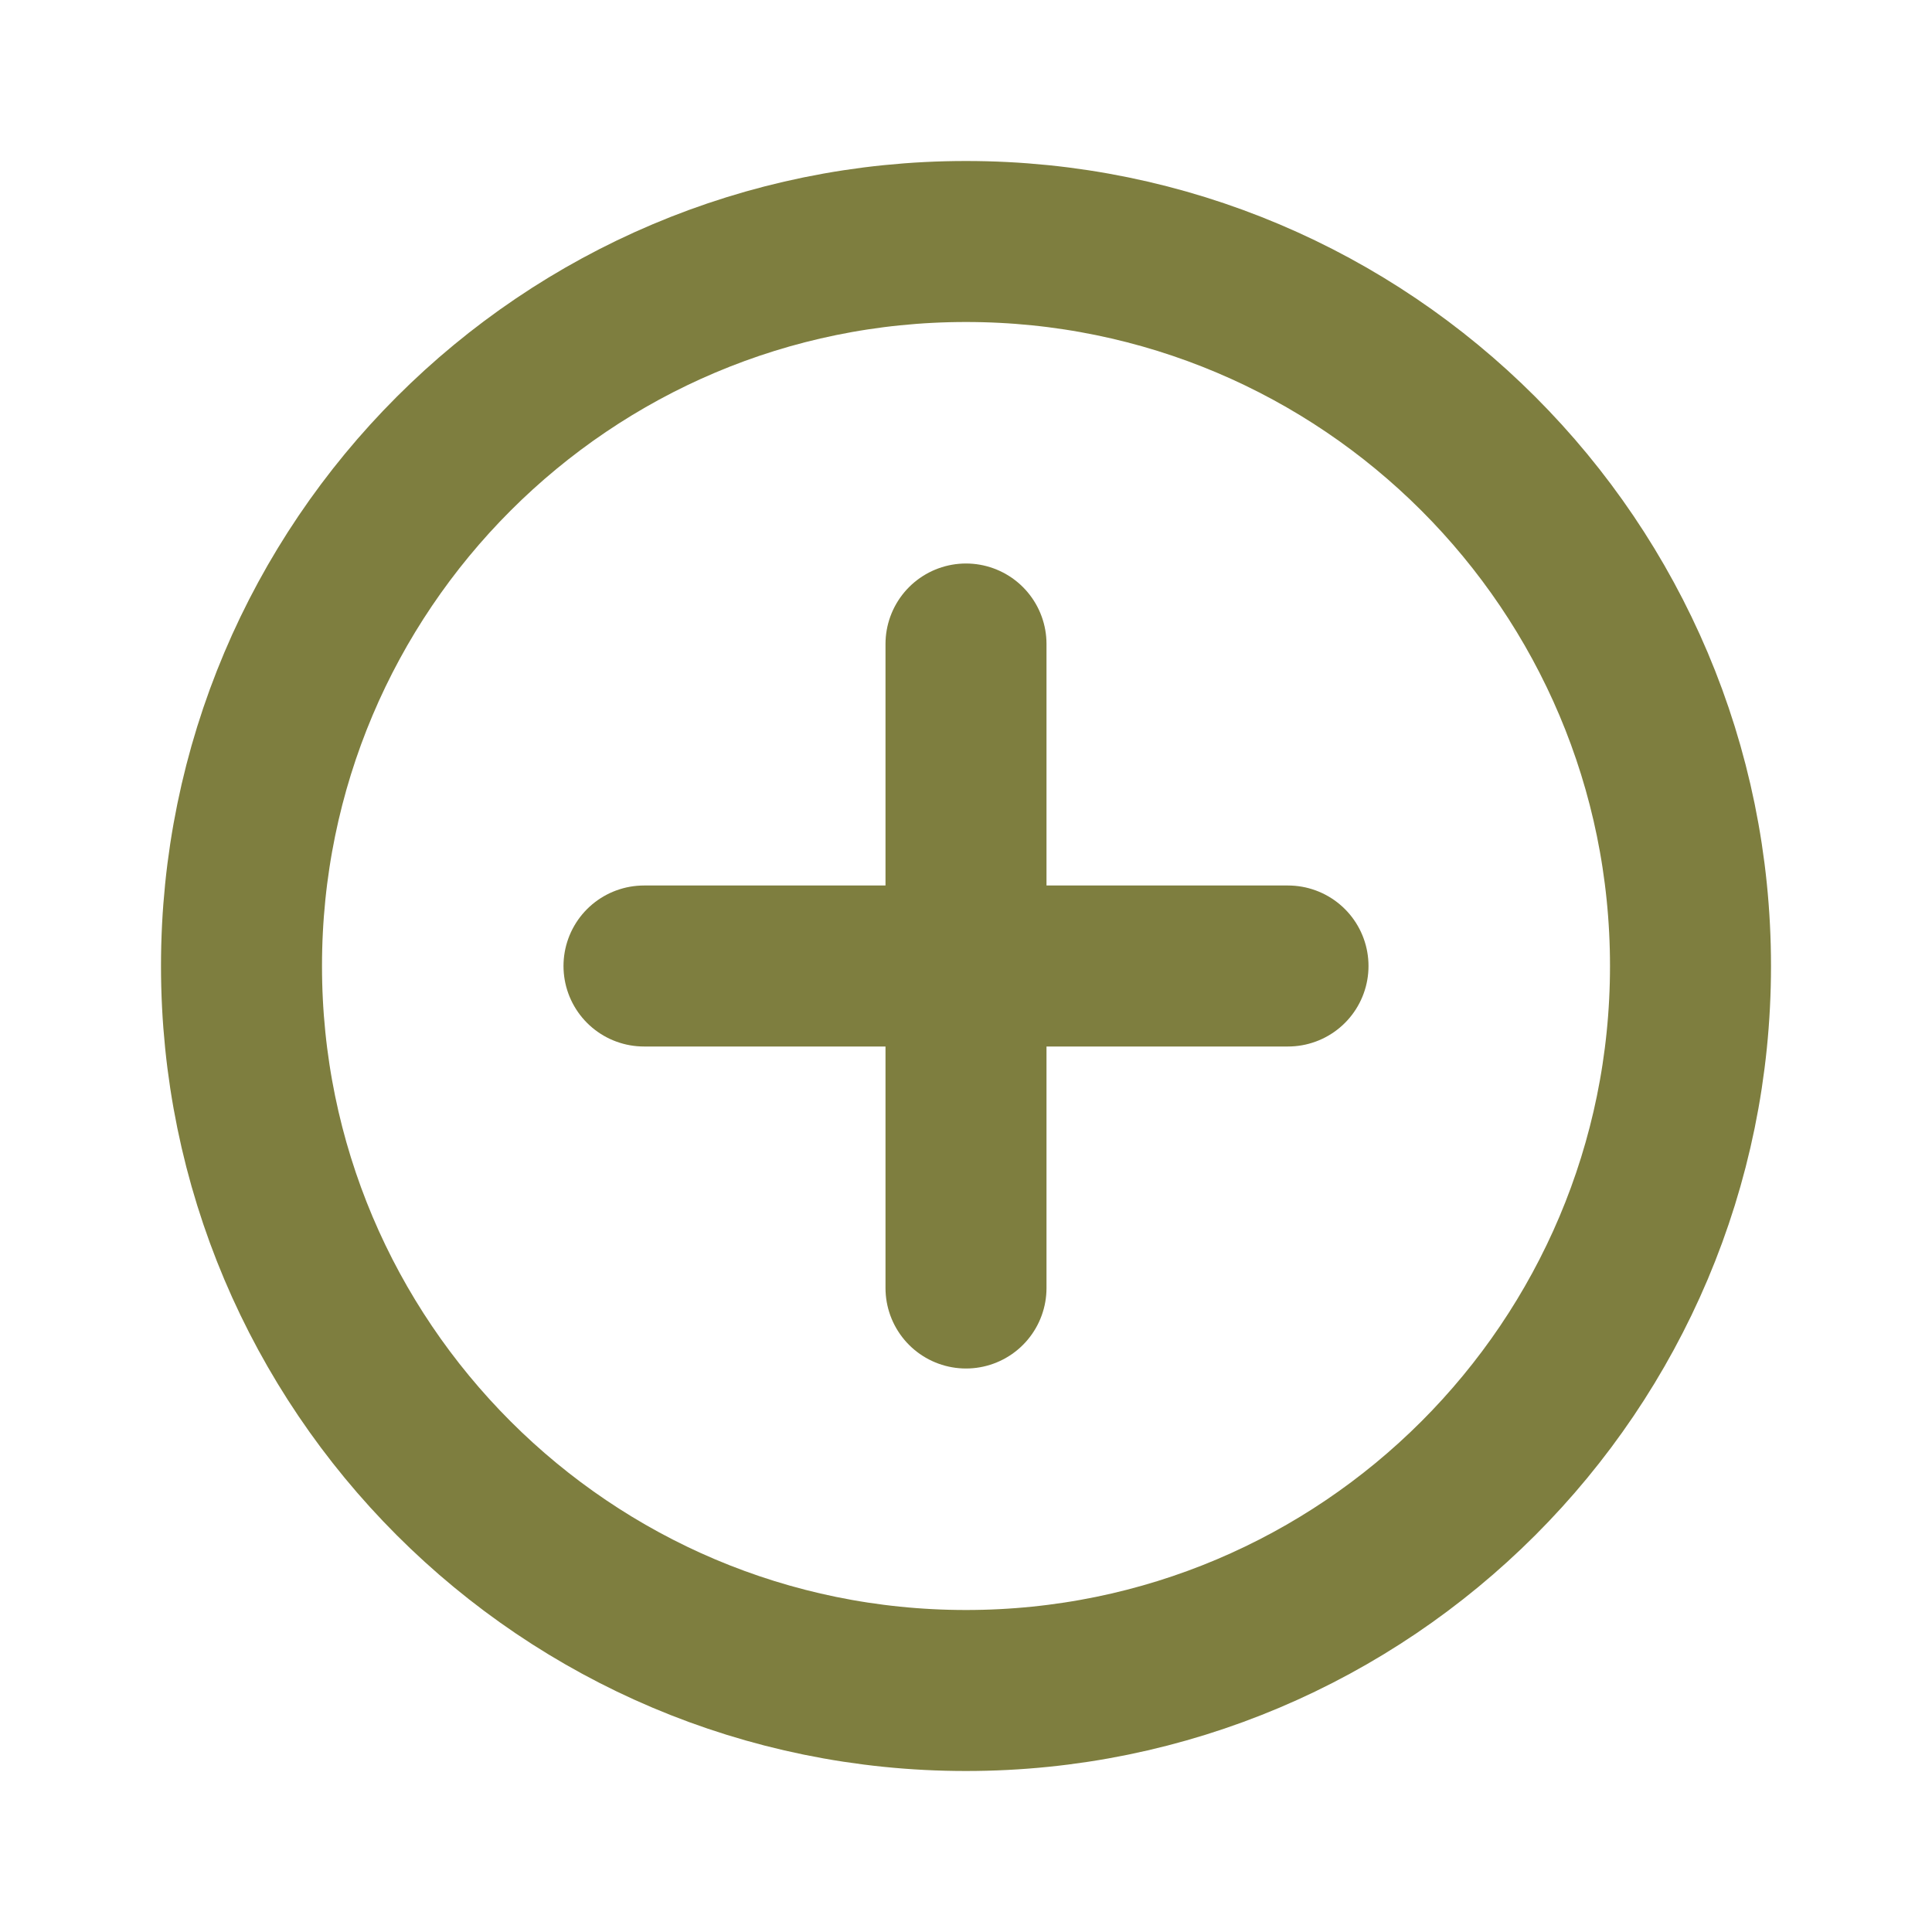 <svg width="24" height="24" viewBox="0 0 24 24" fill="none" xmlns="http://www.w3.org/2000/svg">
<path d="M12 8V16" stroke="#7E7E3F" stroke-width="2" stroke-linecap="round" stroke-linejoin="round"/>
<path d="M16 12H8" stroke="#7E7E3F" stroke-width="2" stroke-linecap="round" stroke-linejoin="round"/>
<path fill-rule="evenodd" clip-rule="evenodd" d="M12 21V21C7.029 21 3 16.971 3 12V12C3 7.029 7.029 3 12 3V3C16.971 3 21 7.029 21 12V12C21 16.971 16.971 21 12 21Z" stroke="#7E7E3F" stroke-width="2" stroke-linecap="round" stroke-linejoin="round"/>
</svg>
